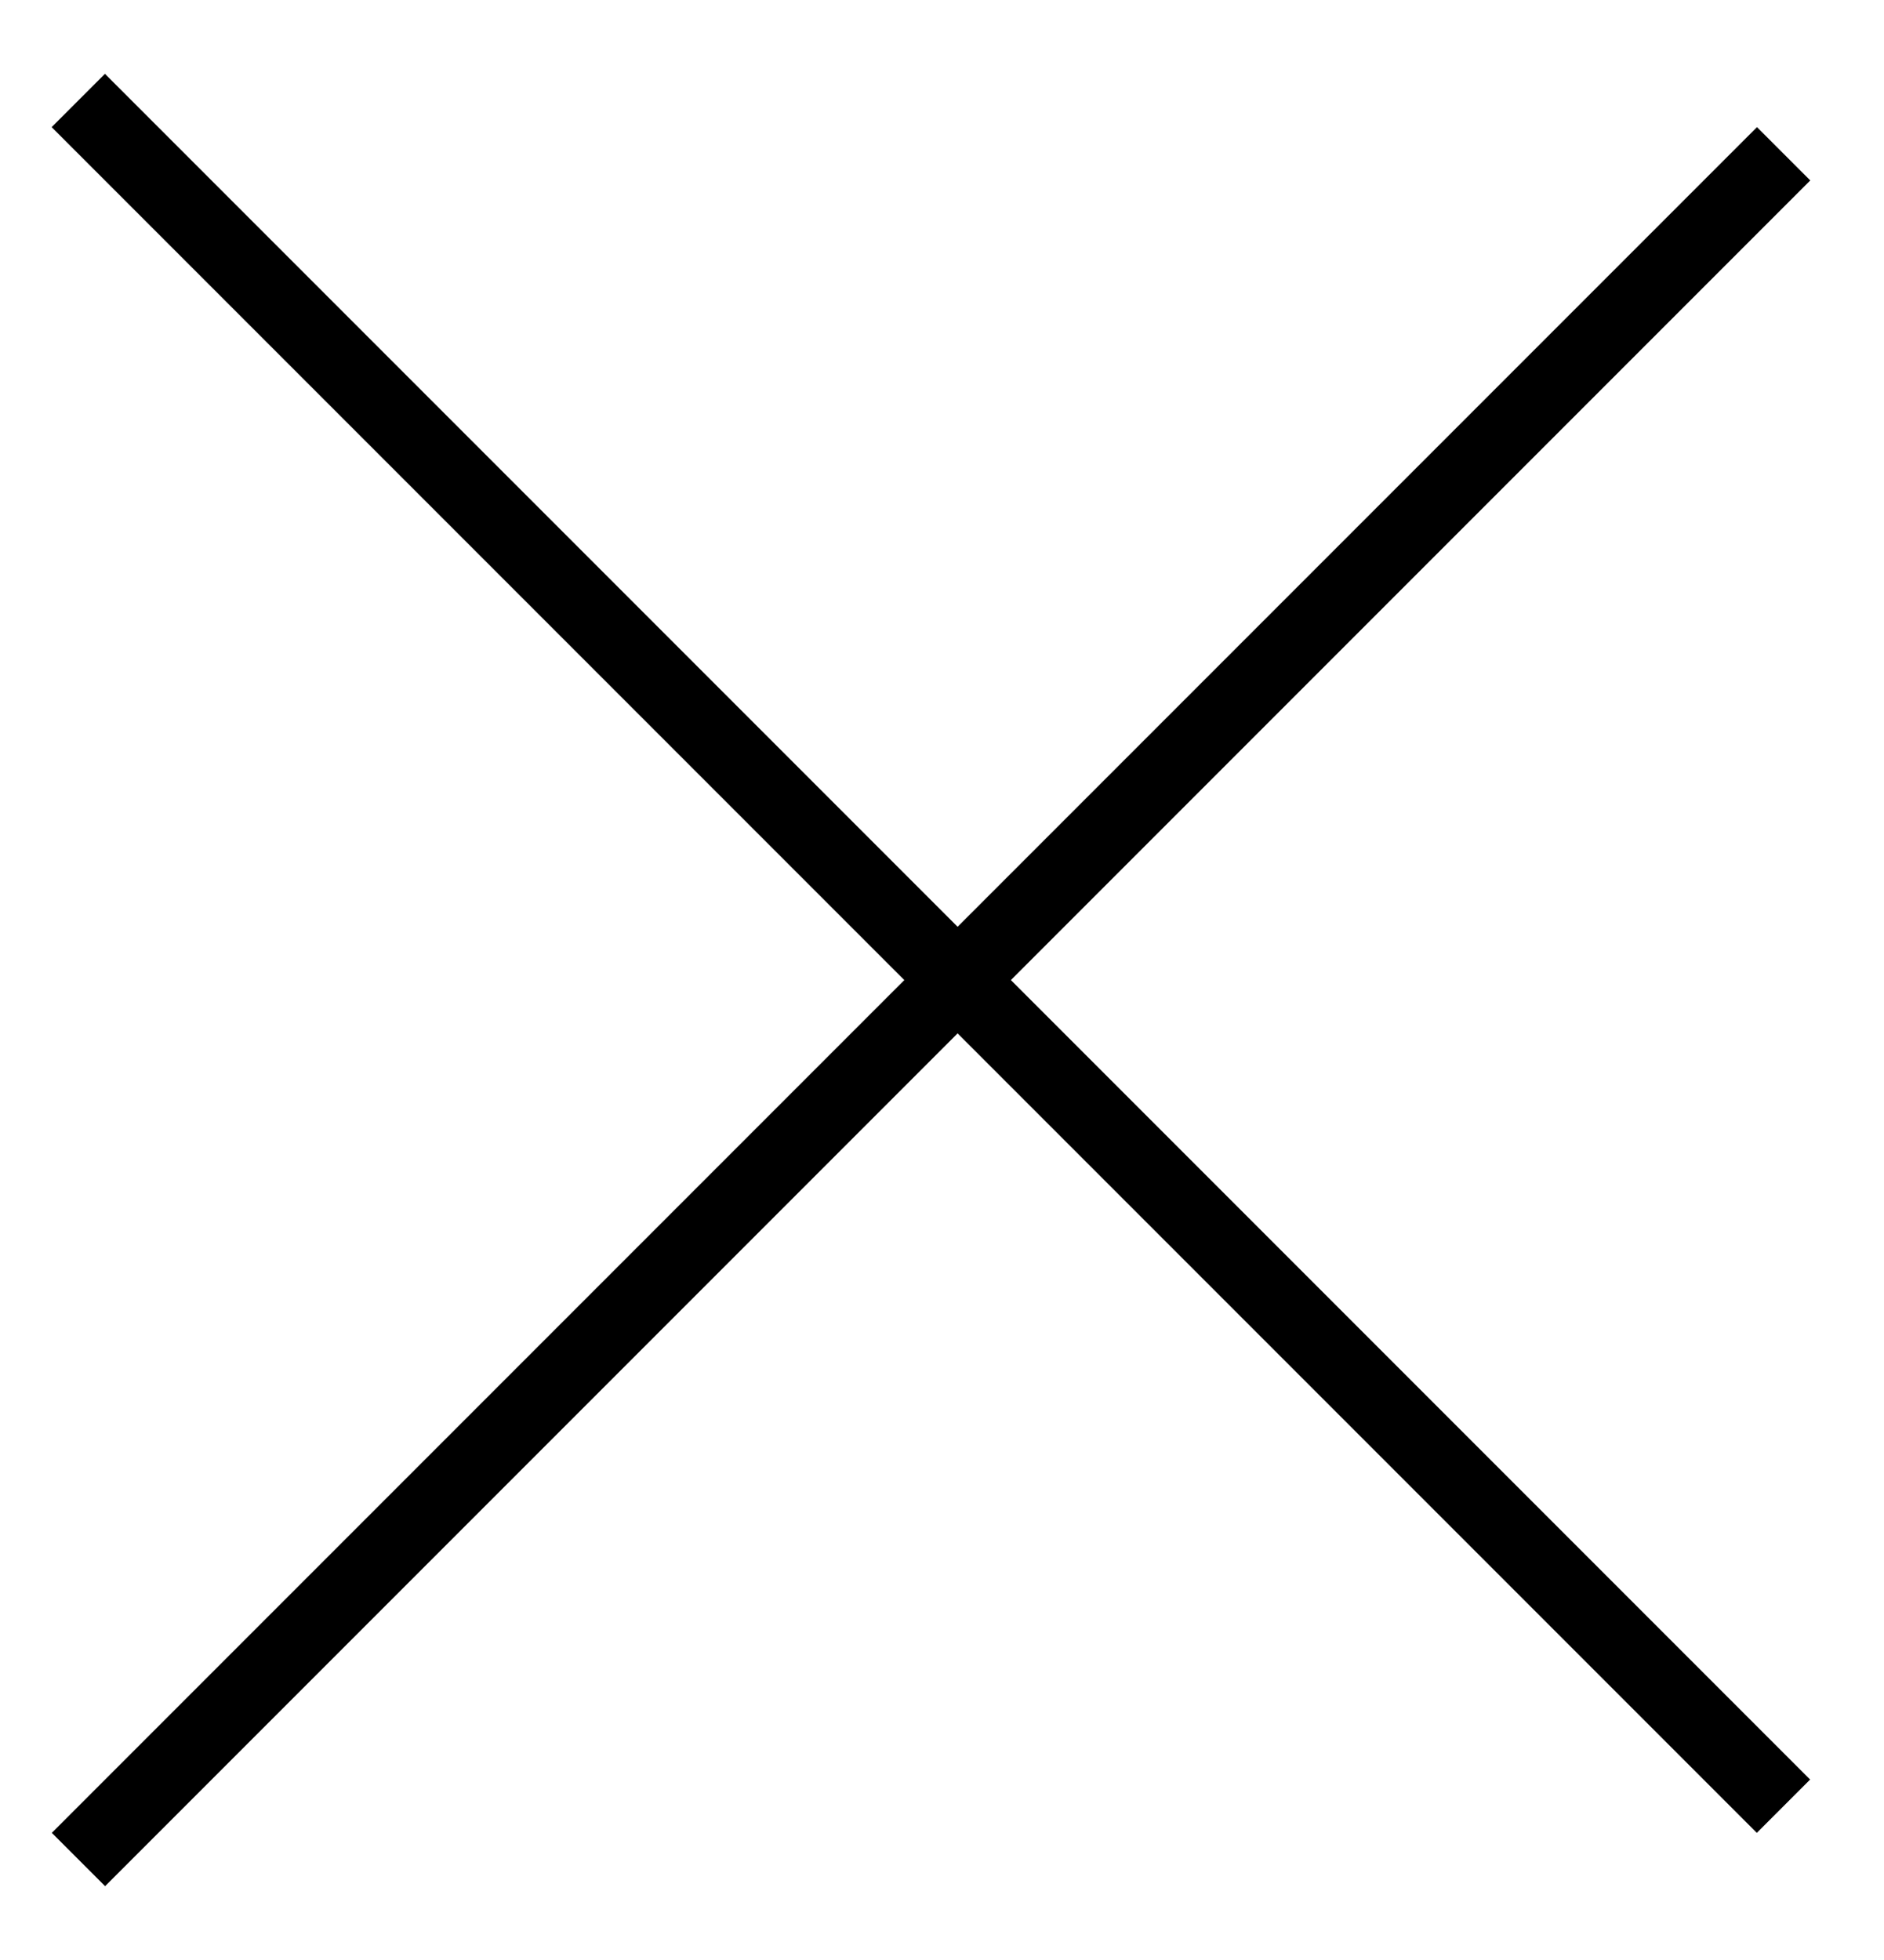 <svg width="25" height="26" viewBox="0 0 25 26" fill="none" xmlns="http://www.w3.org/2000/svg">
<line x1="1.039" y1="1.333" x2="23.666" y2="23.96" stroke="black"/>
<line x1="23.668" y1="2.04" x2="1.041" y2="24.667" stroke="black"/>
</svg>

